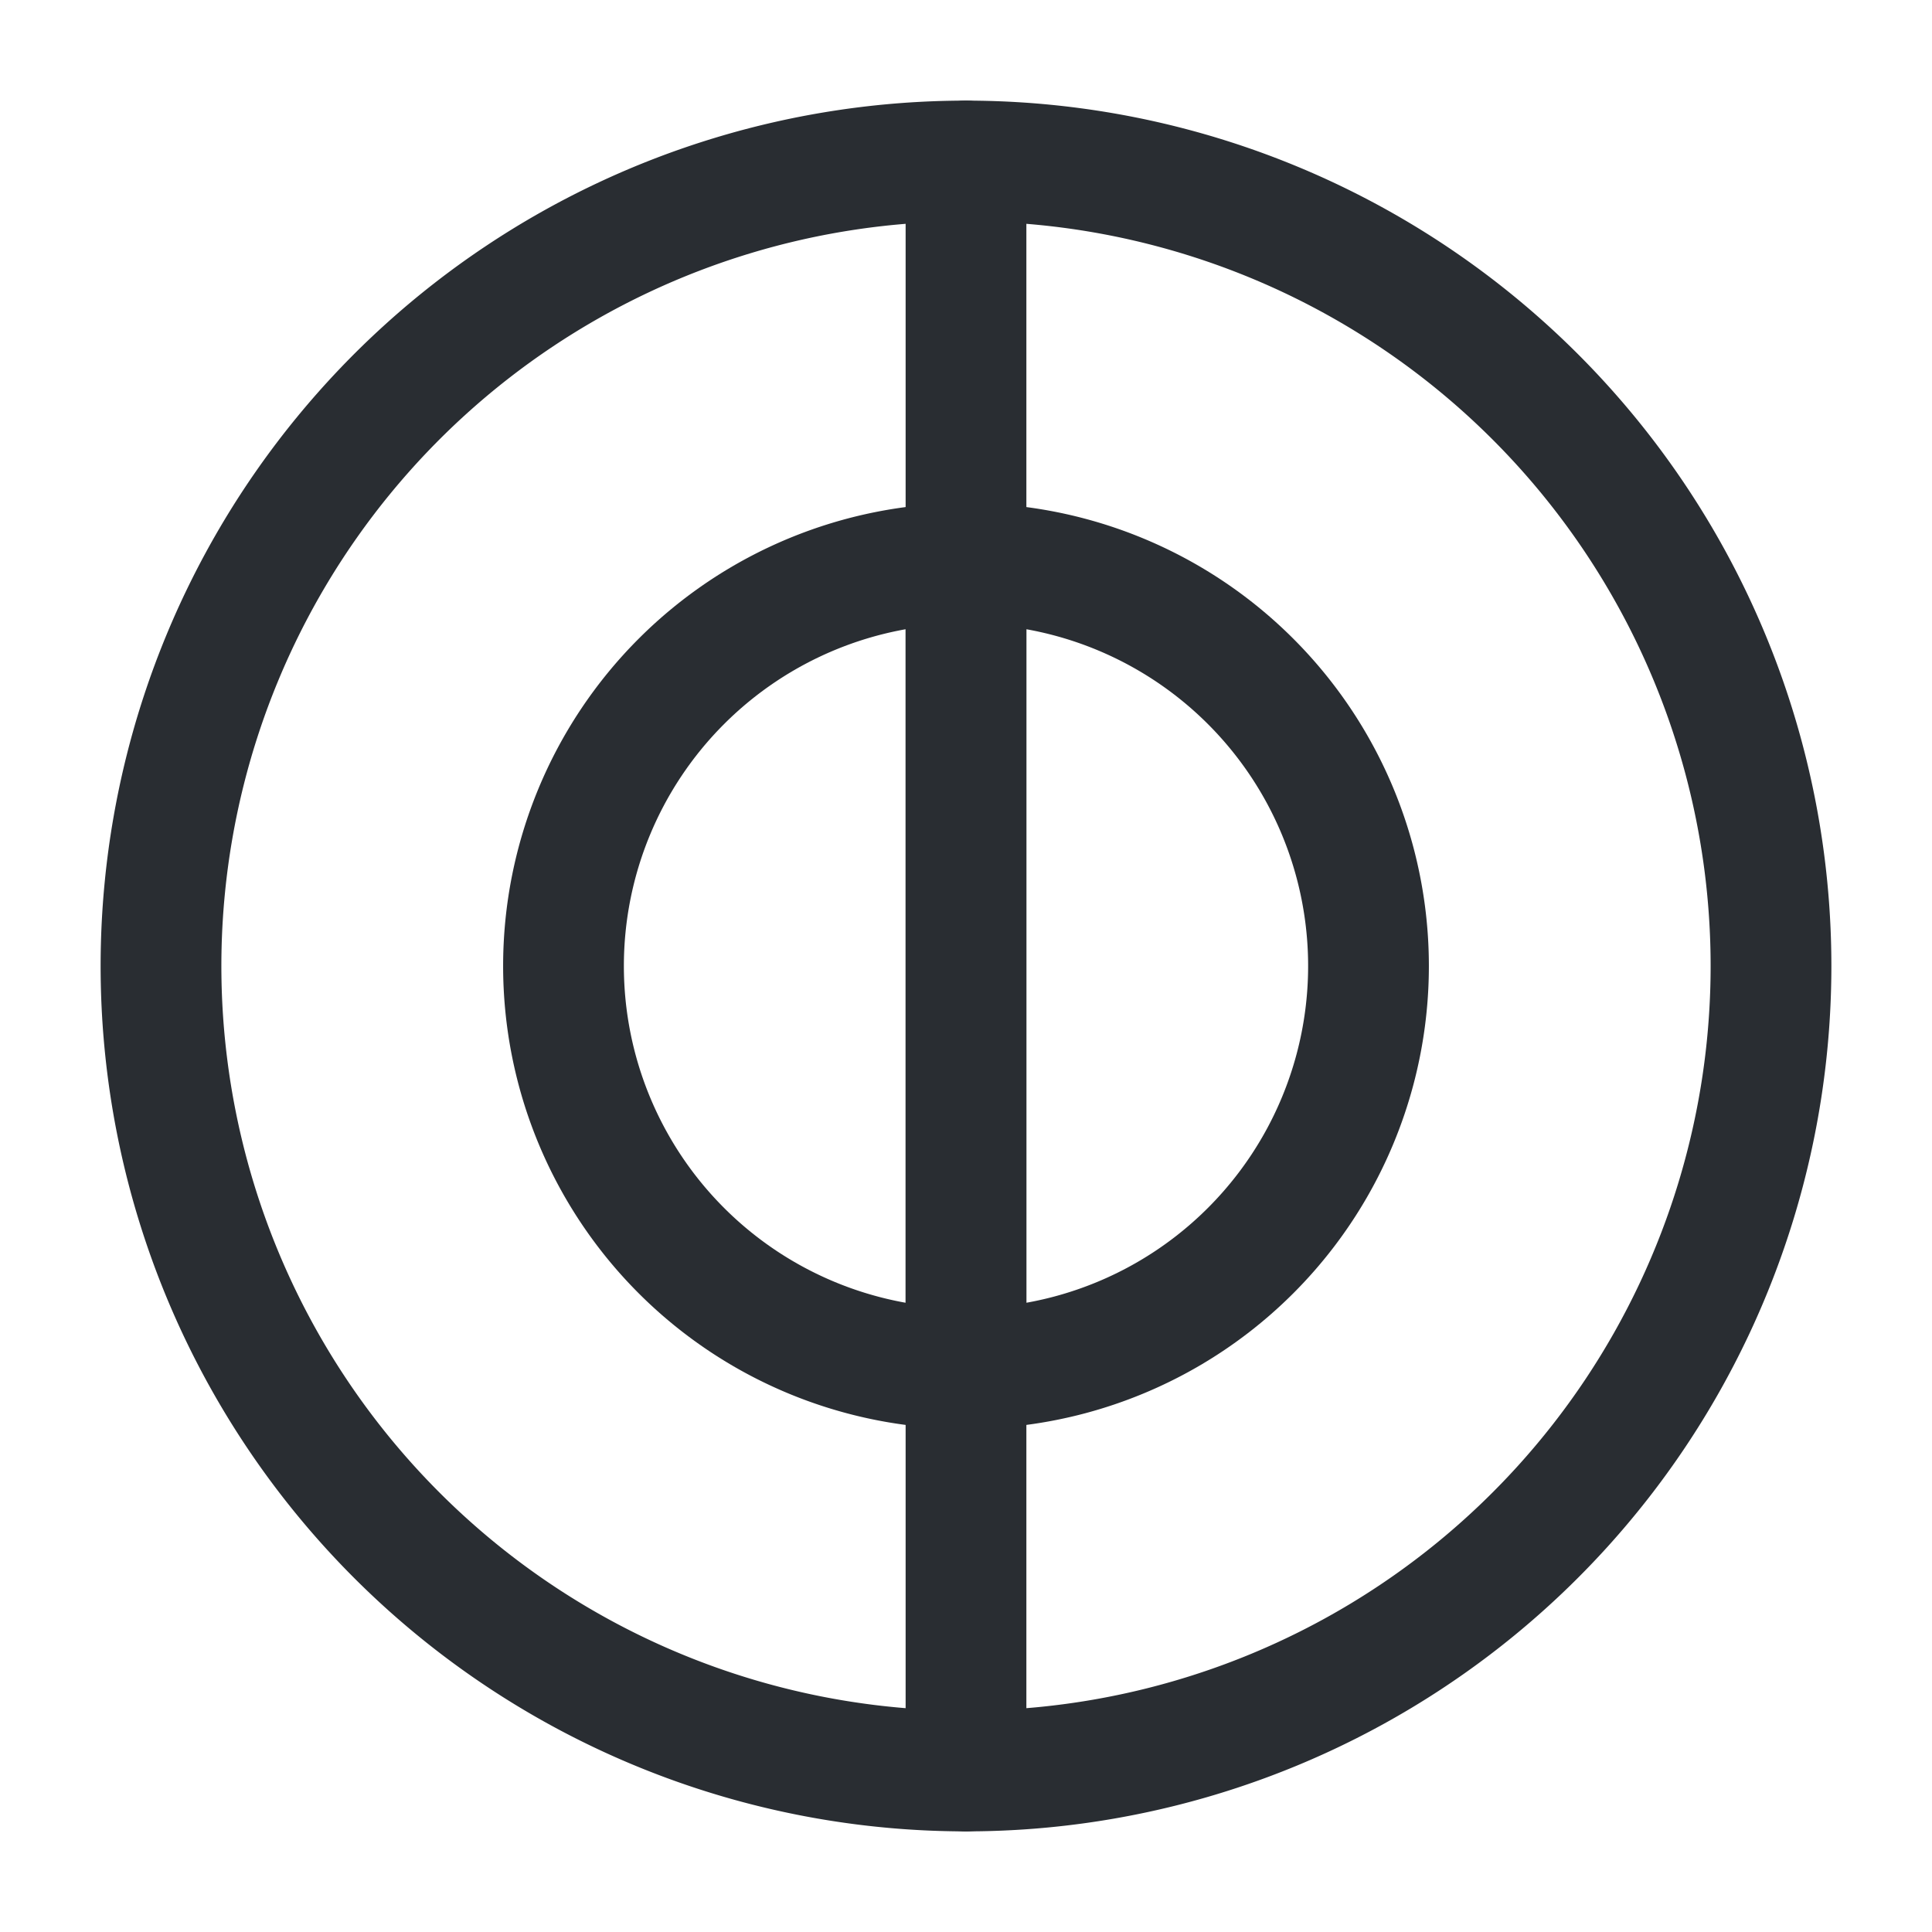 <svg xmlns="http://www.w3.org/2000/svg" width="24" height="24" viewBox="0 0 24 24">
  <g id="vuesax_linear_mask" data-name="vuesax/linear/mask" transform="translate(-300 -444)">
    <g id="mask">
      <path id="Vector" d="M20,10A10,10,0,1,1,10,0,10,10,0,0,1,20,10Z" transform="translate(302 446)" fill="none" stroke="#292d32" stroke-linecap="round" stroke-linejoin="round" stroke-width="1.5"/>
      <path id="Vector-2" data-name="Vector" d="M5,5a5,5,0,0,1-5,5V0A5,5,0,0,1,5,5Z" transform="translate(312 451)" fill="none" stroke="#292d32" stroke-linecap="round" stroke-linejoin="round" stroke-width="1.5"/>
      <path id="Vector-3" data-name="Vector" d="M5,0V10A5,5,0,0,1,5,0Z" transform="translate(307 451)" fill="none" stroke="#292d32" stroke-linecap="round" stroke-linejoin="round" stroke-width="1.5"/>
      <path id="Vector-4" data-name="Vector" d="M0,5V0" transform="translate(312 461)" fill="none" stroke="#292d32" stroke-linecap="round" stroke-linejoin="round" stroke-width="1.5"/>
      <path id="Vector-5" data-name="Vector" d="M0,5V0" transform="translate(312 446)" fill="none" stroke="#292d32" stroke-linecap="round" stroke-linejoin="round" stroke-width="1.5"/>
      <path id="Vector-6" data-name="Vector" d="M0,0H24V24H0Z" transform="translate(300 444)" fill="none" opacity="0"/>
    </g>
  </g>
</svg>
